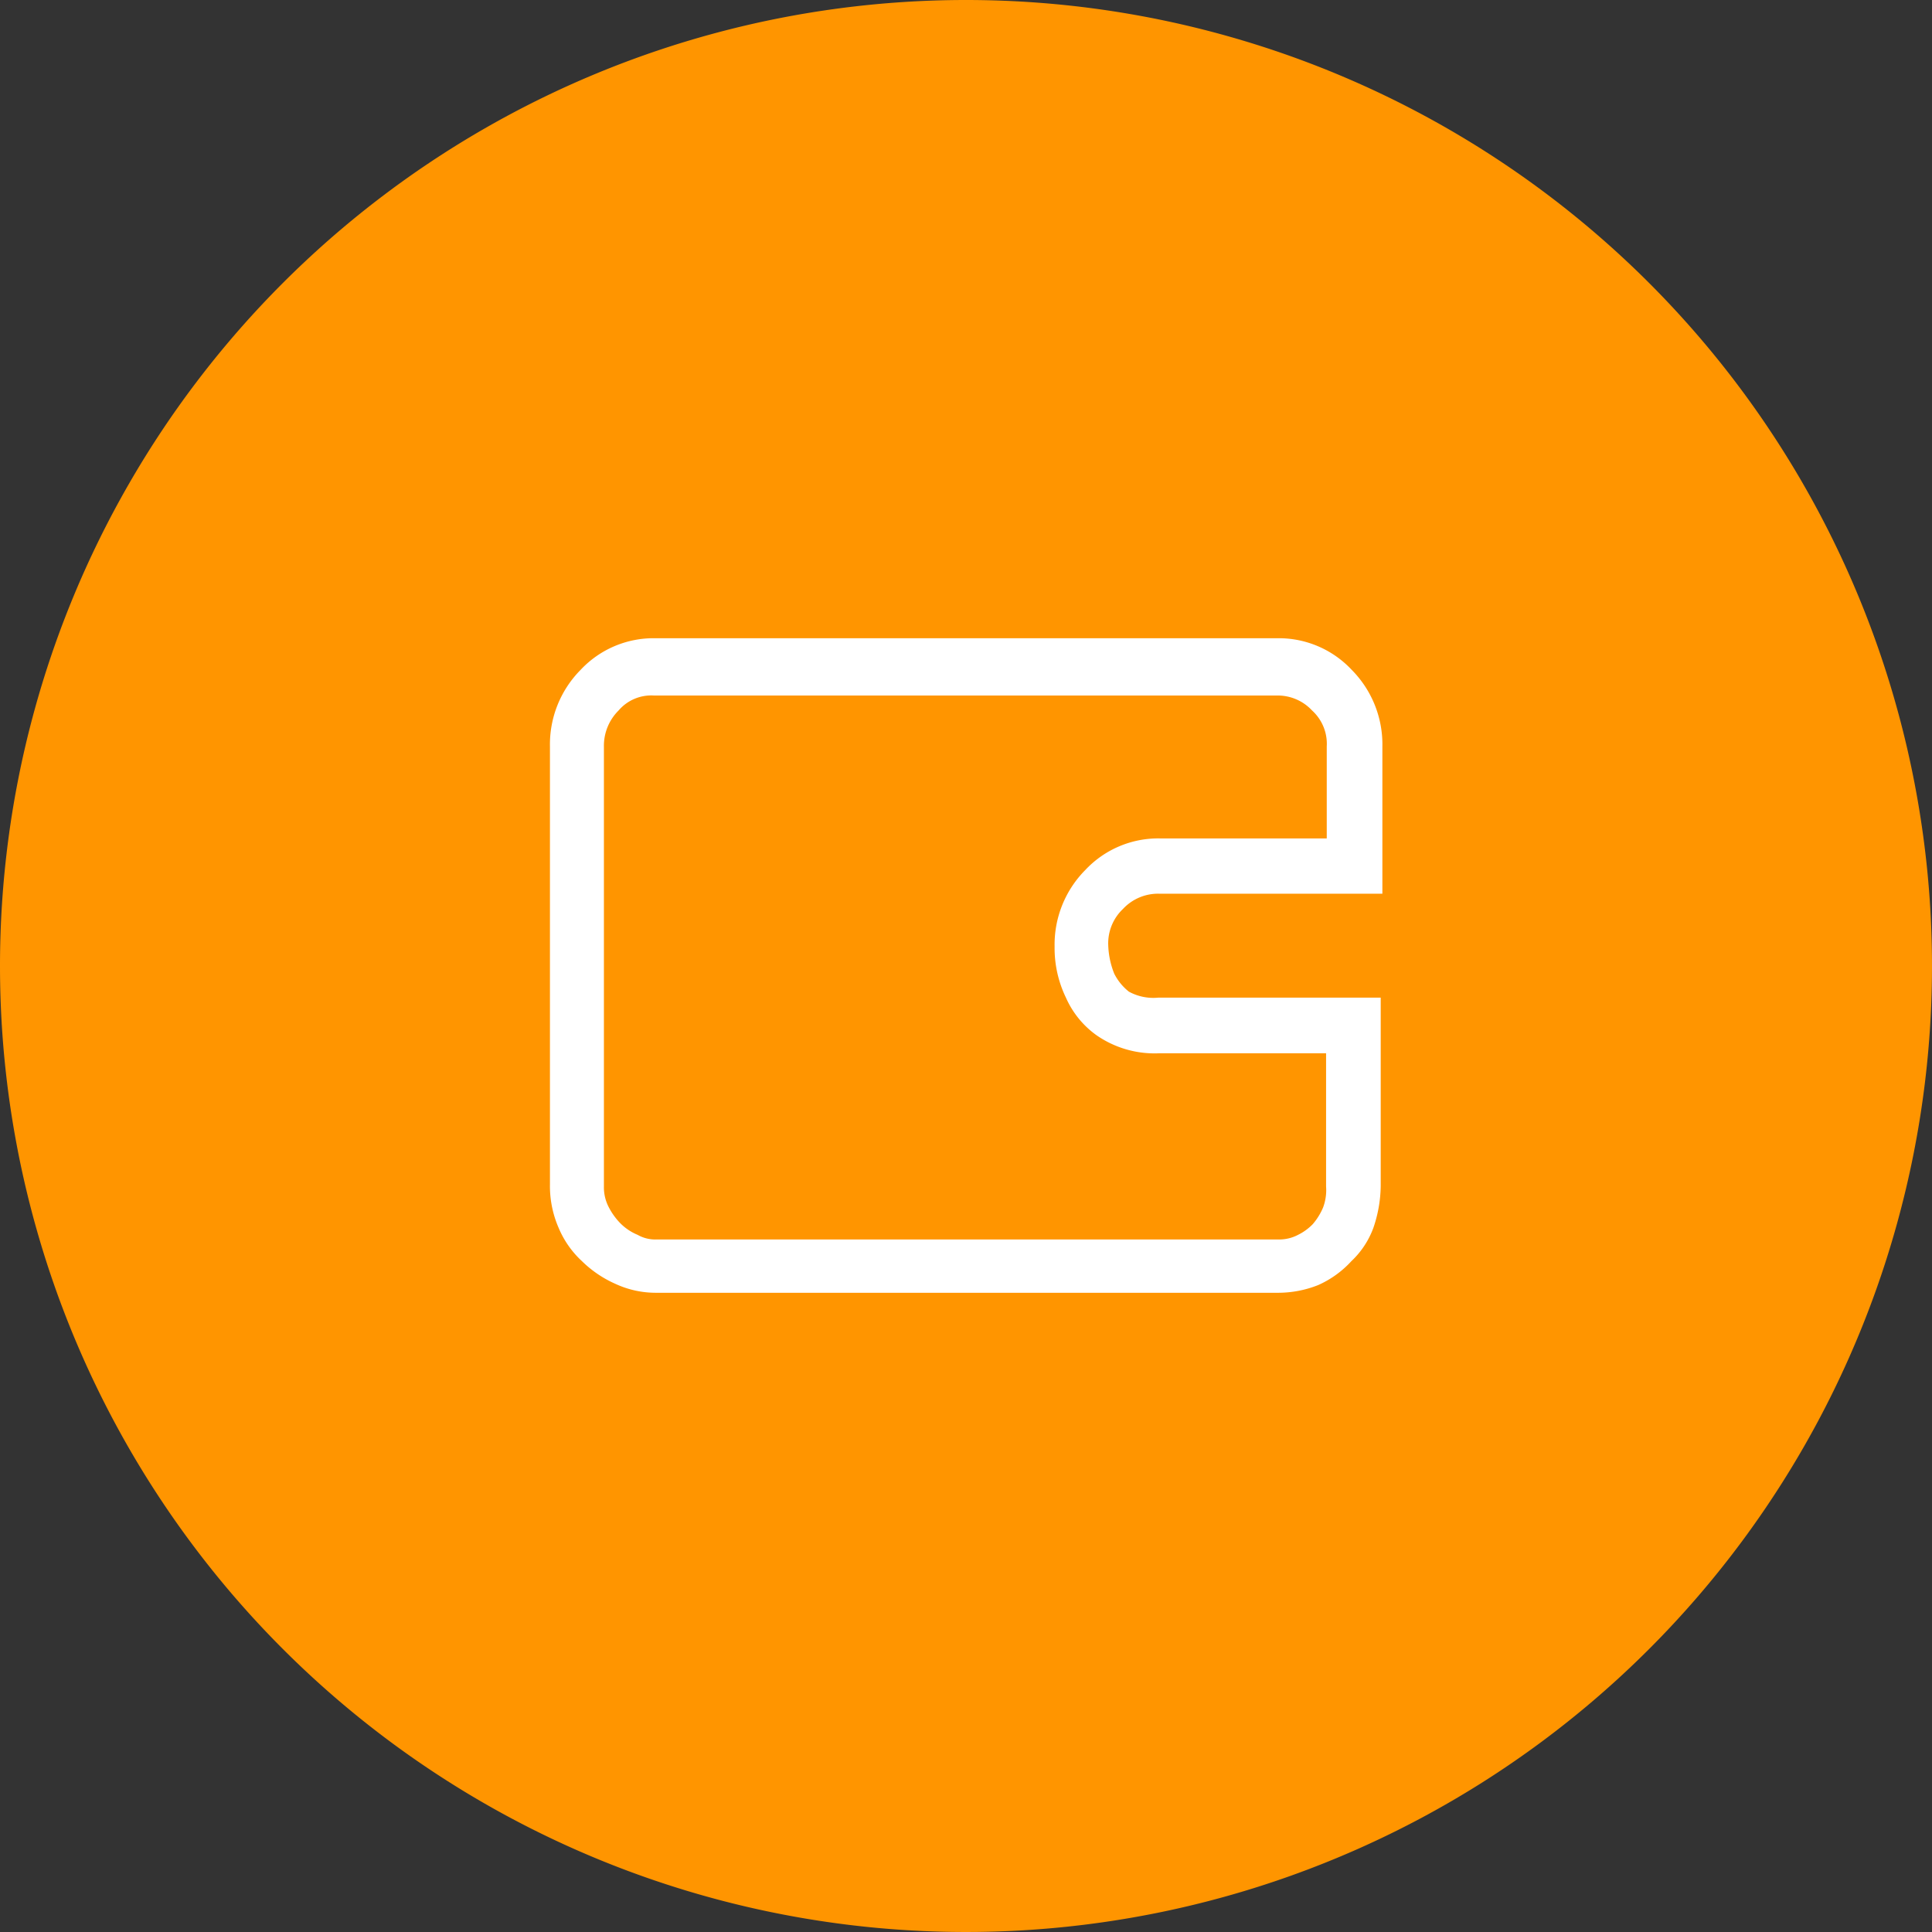 <svg xmlns="http://www.w3.org/2000/svg" width="58" height="58" viewBox="0 0 58 58"><rect x="0" y="0" width="58" height="58" fill="#333333" stroke="none"/><defs><style>.cls-1{fill:#ff9500;fill-rule:evenodd;}.cls-2{fill:#fff;}</style></defs><title>资产记录</title><g id="图层_2" data-name="图层 2"><g id="图层_1-2" data-name="图层 1"><path class="cls-1" d="M29,0A29,29,0,1,1,0,29,29,29,0,0,1,29,0Z"/><path class="cls-2" d="M34.81,26.83H41.5V22.41a3.18,3.18,0,0,0-.92-2.3,3,3,0,0,0-2.24-.95H19.67a3,3,0,0,0-2.24.95,3.18,3.18,0,0,0-.92,2.3V35.55a3.14,3.14,0,0,0,.26,1.31,2.86,2.86,0,0,0,.7,1,3.38,3.38,0,0,0,1,.68,2.88,2.88,0,0,0,1.23.27H38.38a3.26,3.26,0,0,0,1.19-.23,3,3,0,0,0,1-.72,2.6,2.6,0,0,0,.66-1,4,4,0,0,0,.22-1.26V29.95H34.77a1.53,1.53,0,0,1-.88-.18,1.61,1.61,0,0,1-.44-.54,2.5,2.5,0,0,1-.18-.86,1.42,1.42,0,0,1,.44-1.08A1.44,1.44,0,0,1,34.81,26.83ZM32,29.95a2.75,2.75,0,0,0,.92,1.13,3.06,3.06,0,0,0,1.89.54h5v4a1.49,1.49,0,0,1-.09.63,1.9,1.9,0,0,1-.31.5,1.59,1.59,0,0,1-.44.32,1.21,1.21,0,0,1-.57.14H19.71a1.08,1.08,0,0,1-.57-.14,1.58,1.58,0,0,1-.53-.36,2,2,0,0,1-.35-.5,1.28,1.28,0,0,1-.13-.59V22.41a1.49,1.49,0,0,1,.44-1.08,1.29,1.29,0,0,1,1.06-.45v0H38.33a1.41,1.41,0,0,1,1.06.45,1.35,1.35,0,0,1,.44,1.08v2.76h-5a3,3,0,0,0-2.25.95,3.18,3.18,0,0,0-.92,2.3v0A3.41,3.41,0,0,0,32,29.95Z"/></g></g></svg>